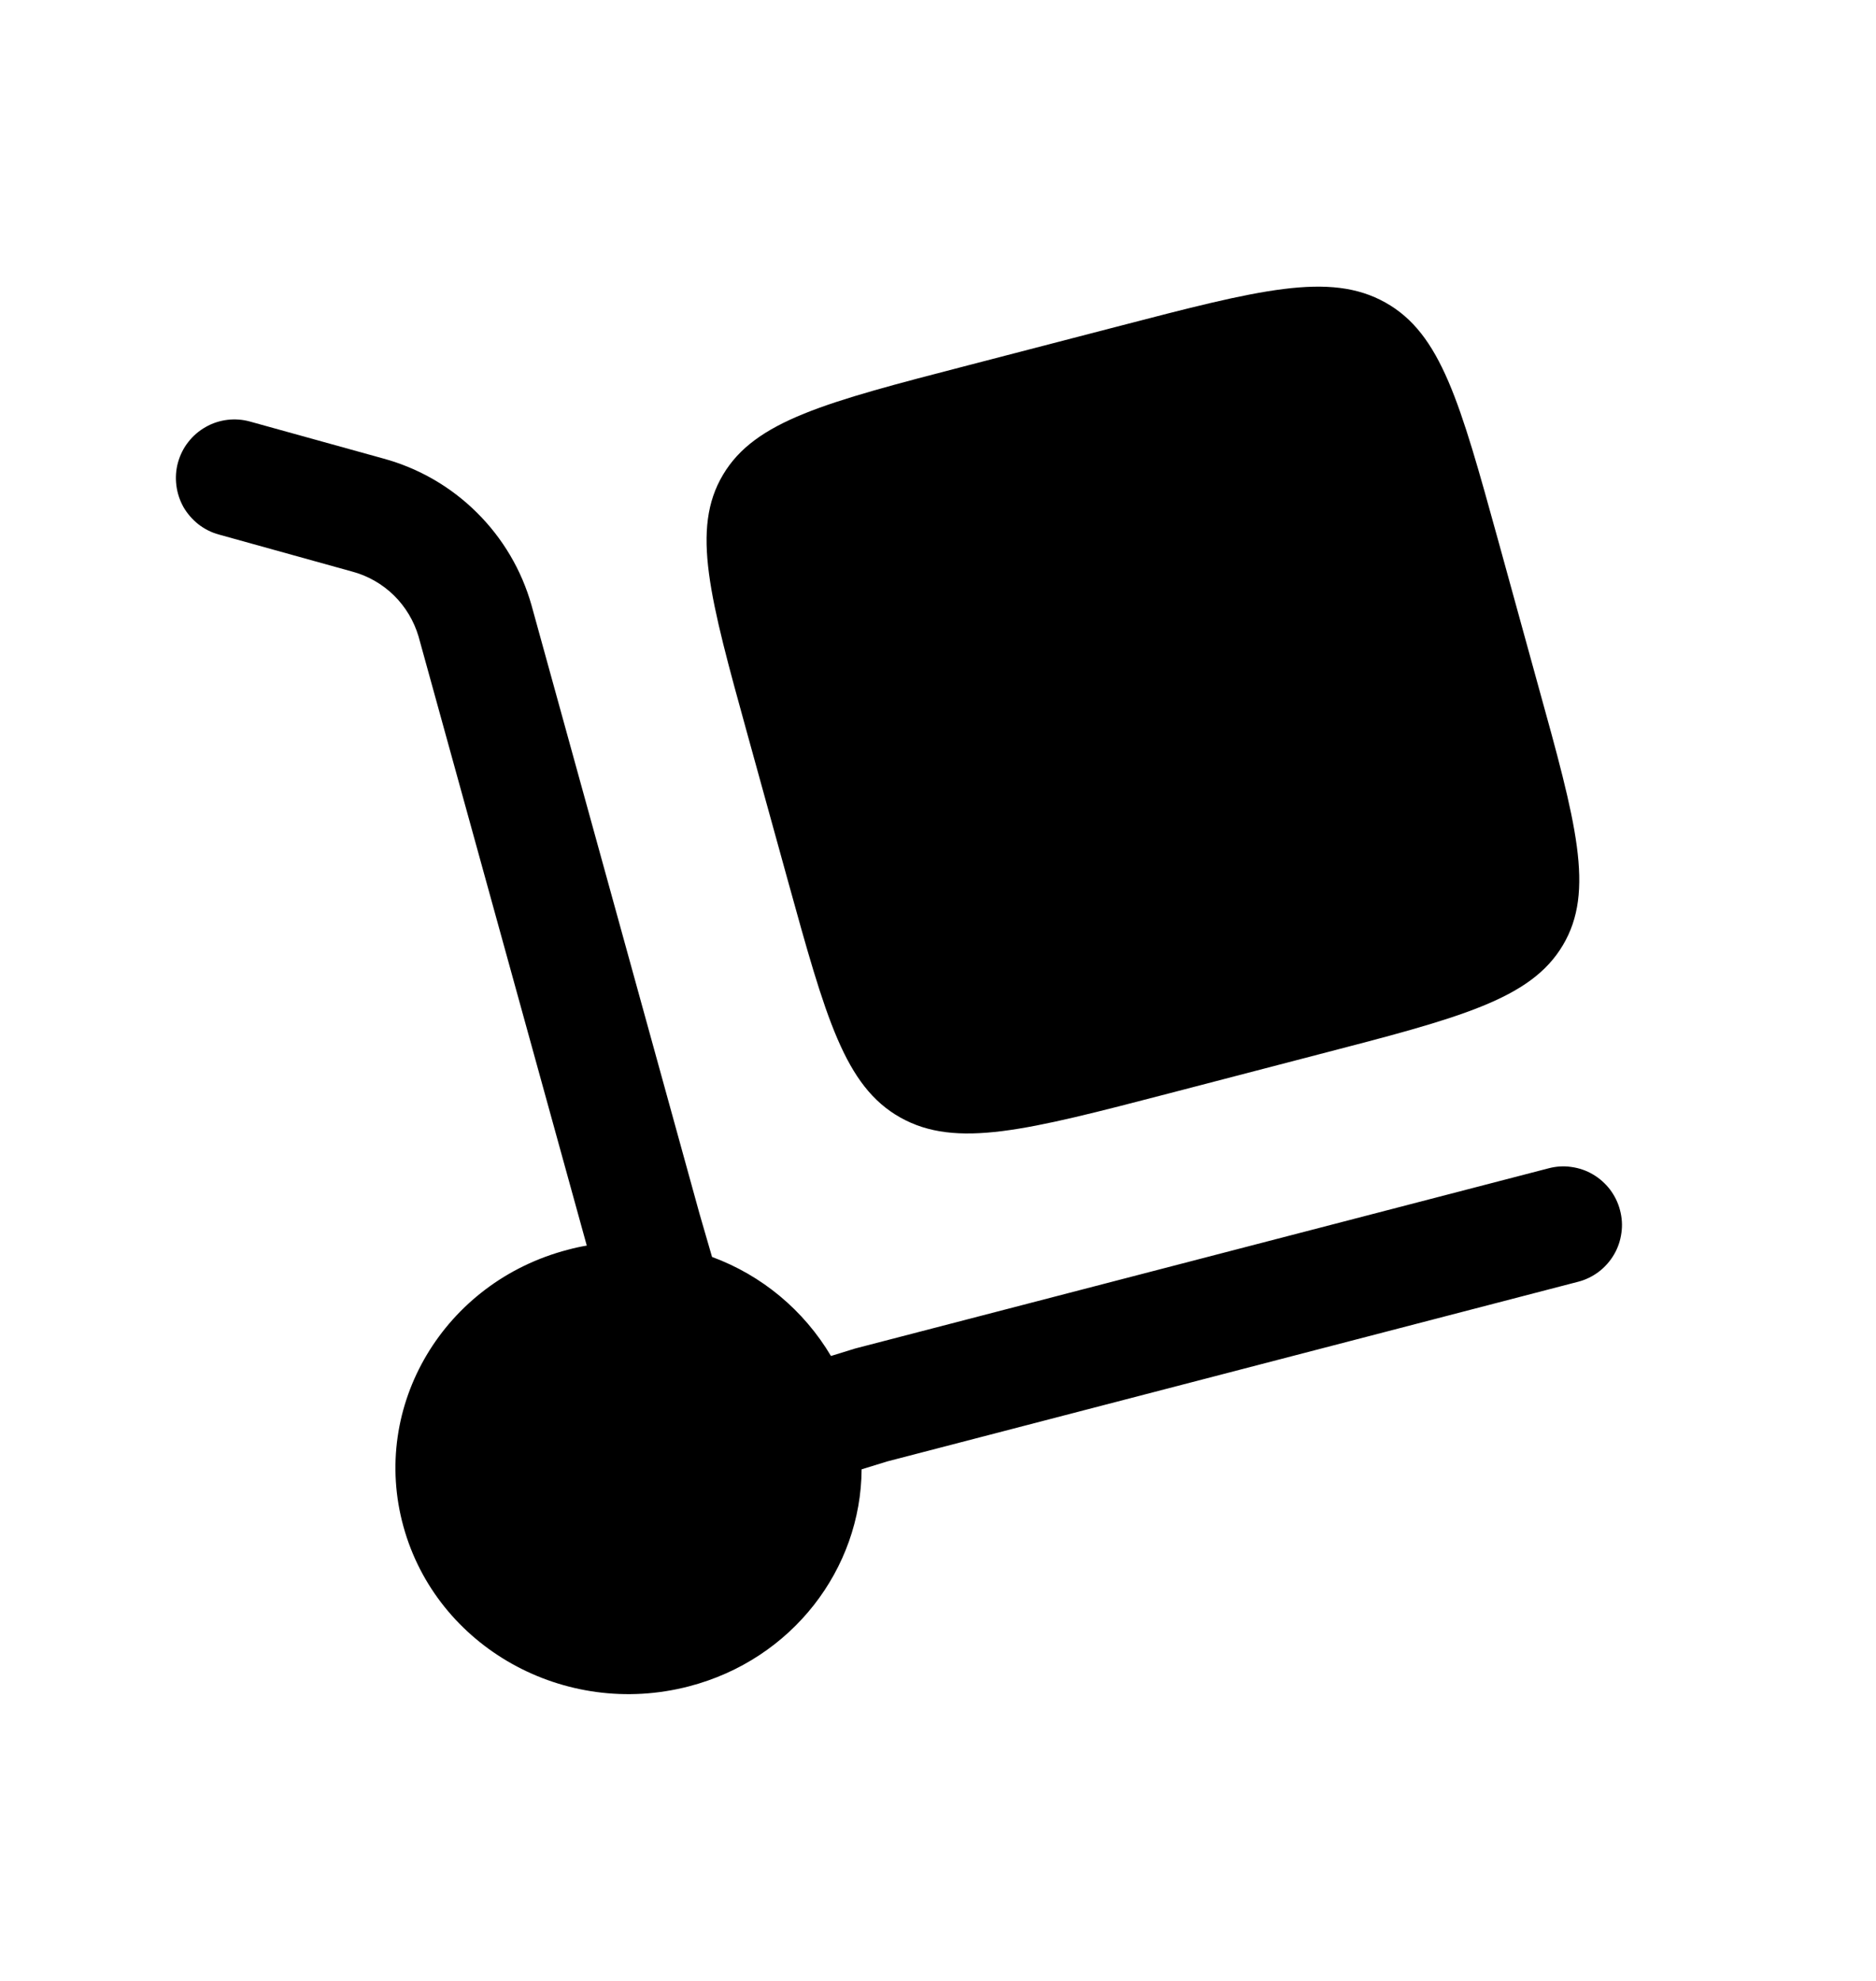 <svg width="18" height="19" viewBox="0 0 18 19" fill="none" xmlns="http://www.w3.org/2000/svg">
<path d="M7.173 7.048L7.559 8.445C7.923 9.761 8.104 10.419 8.639 10.719C9.174 11.019 9.853 10.842 11.21 10.489L12.65 10.114C14.008 9.762 14.687 9.585 14.995 9.067C15.305 8.548 15.123 7.89 14.758 6.574L14.373 5.177C14.009 3.86 13.827 3.201 13.293 2.902C12.758 2.602 12.079 2.779 10.721 3.132L9.281 3.506C7.924 3.858 7.245 4.035 6.937 4.554C6.628 5.073 6.809 5.731 7.173 7.048Z" fill="black"/>
<path d="M1.708 4.435C1.728 4.364 1.761 4.297 1.807 4.239C1.852 4.181 1.909 4.132 1.973 4.096C2.037 4.059 2.108 4.036 2.182 4.027C2.255 4.018 2.33 4.024 2.401 4.044L3.678 4.398C4.016 4.49 4.325 4.668 4.574 4.915C4.824 5.162 5.005 5.469 5.1 5.806L6.713 11.646L6.832 12.056C7.31 12.232 7.713 12.568 7.973 13.006L8.206 12.934L14.858 11.206C14.93 11.187 15.004 11.182 15.077 11.193C15.151 11.203 15.221 11.227 15.285 11.265C15.348 11.302 15.404 11.352 15.449 11.411C15.493 11.47 15.526 11.537 15.544 11.608C15.563 11.68 15.568 11.754 15.557 11.827C15.547 11.901 15.523 11.971 15.485 12.035C15.448 12.098 15.398 12.154 15.339 12.199C15.28 12.243 15.213 12.276 15.142 12.294L8.514 14.017L8.267 14.093C8.262 15.046 7.604 15.917 6.609 16.175C5.417 16.485 4.19 15.799 3.871 14.642C3.551 13.486 4.259 12.295 5.452 11.986C5.511 11.97 5.571 11.957 5.63 11.947L4.016 6.105C3.972 5.956 3.89 5.819 3.779 5.71C3.667 5.601 3.529 5.522 3.378 5.482L2.1 5.127C2.029 5.108 1.962 5.074 1.904 5.029C1.846 4.983 1.797 4.927 1.76 4.863C1.724 4.798 1.701 4.728 1.692 4.654C1.683 4.581 1.688 4.506 1.708 4.435Z" fill="black"/>
</svg>
